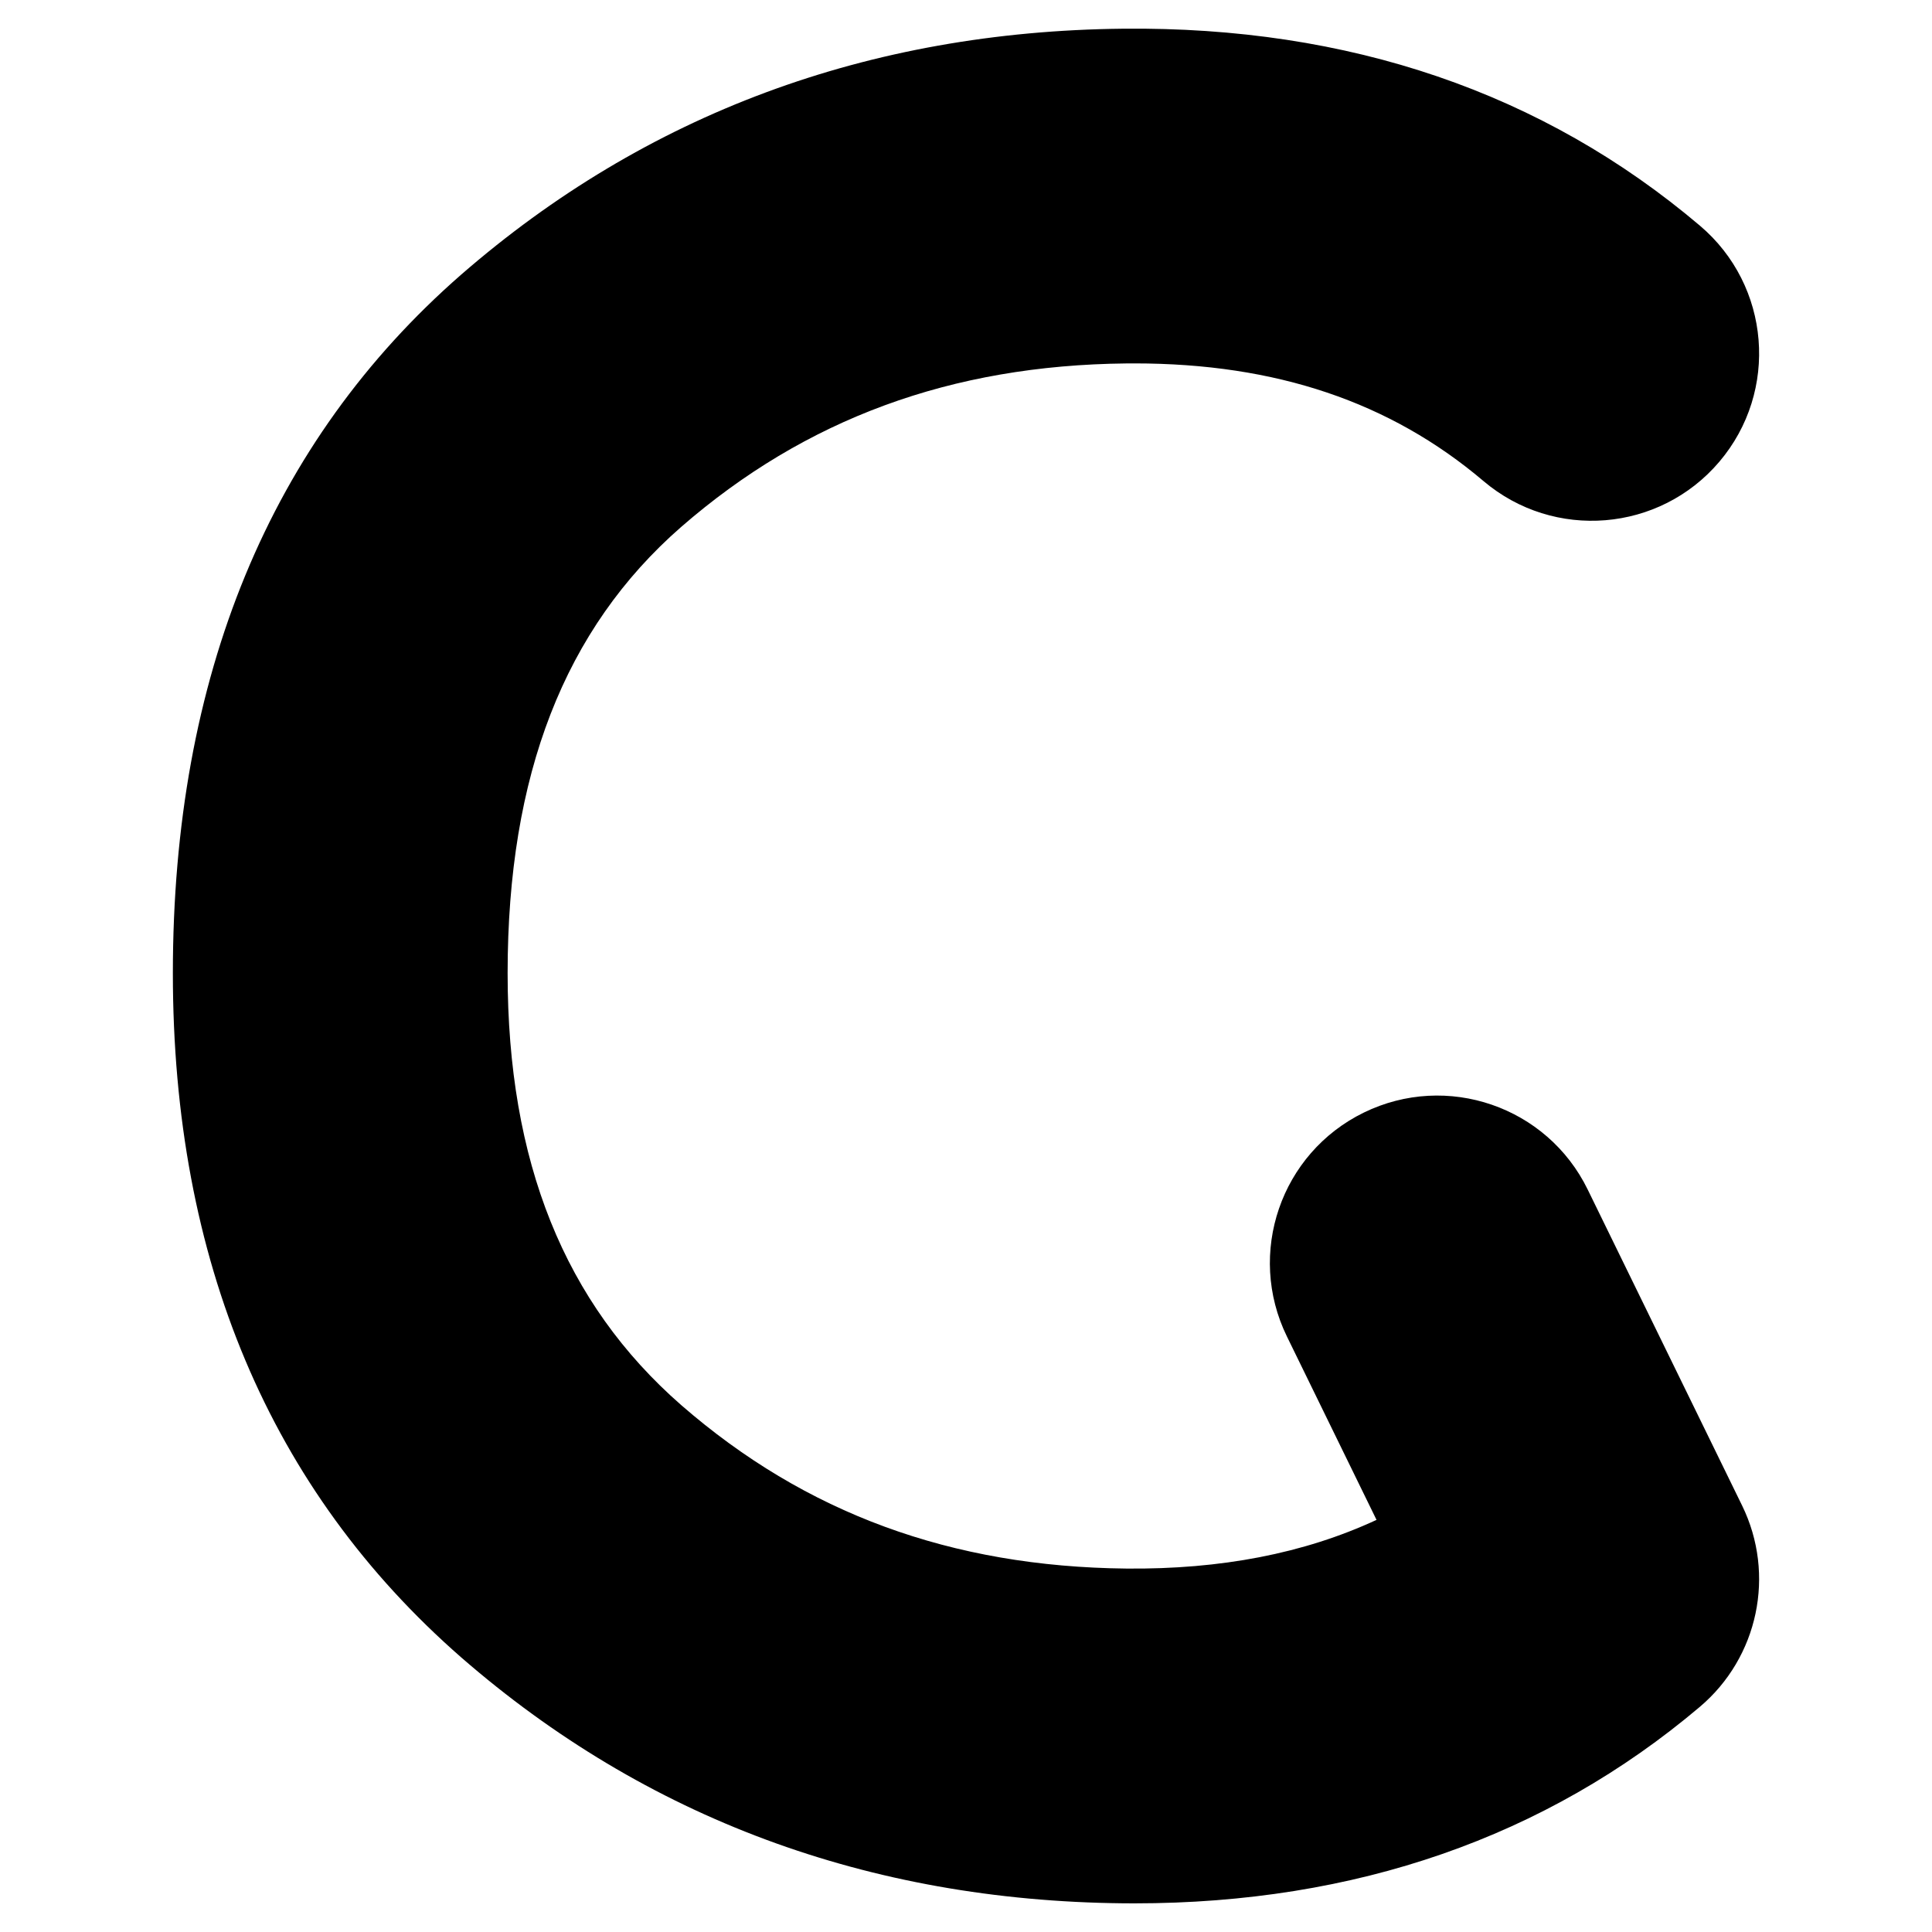<?xml version="1.0" encoding="utf-8"?>
<!-- Generator: Adobe Illustrator 15.0.0, SVG Export Plug-In . SVG Version: 6.00 Build 0)  -->
<!DOCTYPE svg PUBLIC "-//W3C//DTD SVG 1.0//EN" "http://www.w3.org/TR/2001/REC-SVG-20010904/DTD/svg10.dtd">
<svg version="1.0" id="Layer_1" xmlns="http://www.w3.org/2000/svg" xmlns:xlink="http://www.w3.org/1999/xlink" x="0px" y="0px"
	 width="202px" height="202px" viewBox="0 0 202 202" enable-background="new 0 0 202 202" xml:space="preserve">
<g>
	<path fill="none" stroke="#000000" stroke-width="35" stroke-linecap="round" stroke-linejoin="round" stroke-miterlimit="3" d="
		M579.85,733.8l-80.3,162.3c-25.2-0.198-44.7-10.398-58.5-30.6c-13.898-20.366-20.966-44.7-21.2-73
		c-0.198-24.5,5.234-45.066,16.302-61.7"/>
</g>
<g>
	<path d="M118.604,199.005c-0.403,0-0.806-0.002-1.211-0.006c-26.603-0.275-49.87-8.921-69.155-25.695
		c-20.024-17.494-30.164-41.56-30.164-71.554c0-30.988,10.139-55.558,30.135-73.029c19.314-16.799,42.582-25.444,69.184-25.72
		c23.664-0.249,43.943,6.688,60.351,20.603c7.371,6.251,8.278,17.294,2.027,24.666c-6.253,7.37-17.294,8.278-24.666,2.027
		c-9.755-8.273-21.703-12.302-36.498-12.302c-0.284,0-0.566,0.001-0.852,0.004c-18.306,0.19-33.532,5.785-46.547,17.105
		C59.016,65.757,53.074,81.023,53.074,101.75c0,19.718,5.941,34.493,18.163,45.171c12.985,11.295,28.211,16.891,46.519,17.08
		c9.88,0.096,18.584-1.573,26.167-5.09l-9.371-19.179c-4.243-8.684-0.643-19.163,8.041-23.406
		c8.685-4.242,19.163-0.642,23.406,8.041l16.148,33.05c3.518,7.2,1.695,15.87-4.424,21.045
		C161.602,192.097,141.715,199.005,118.604,199.005z"/>
</g>
</svg>
